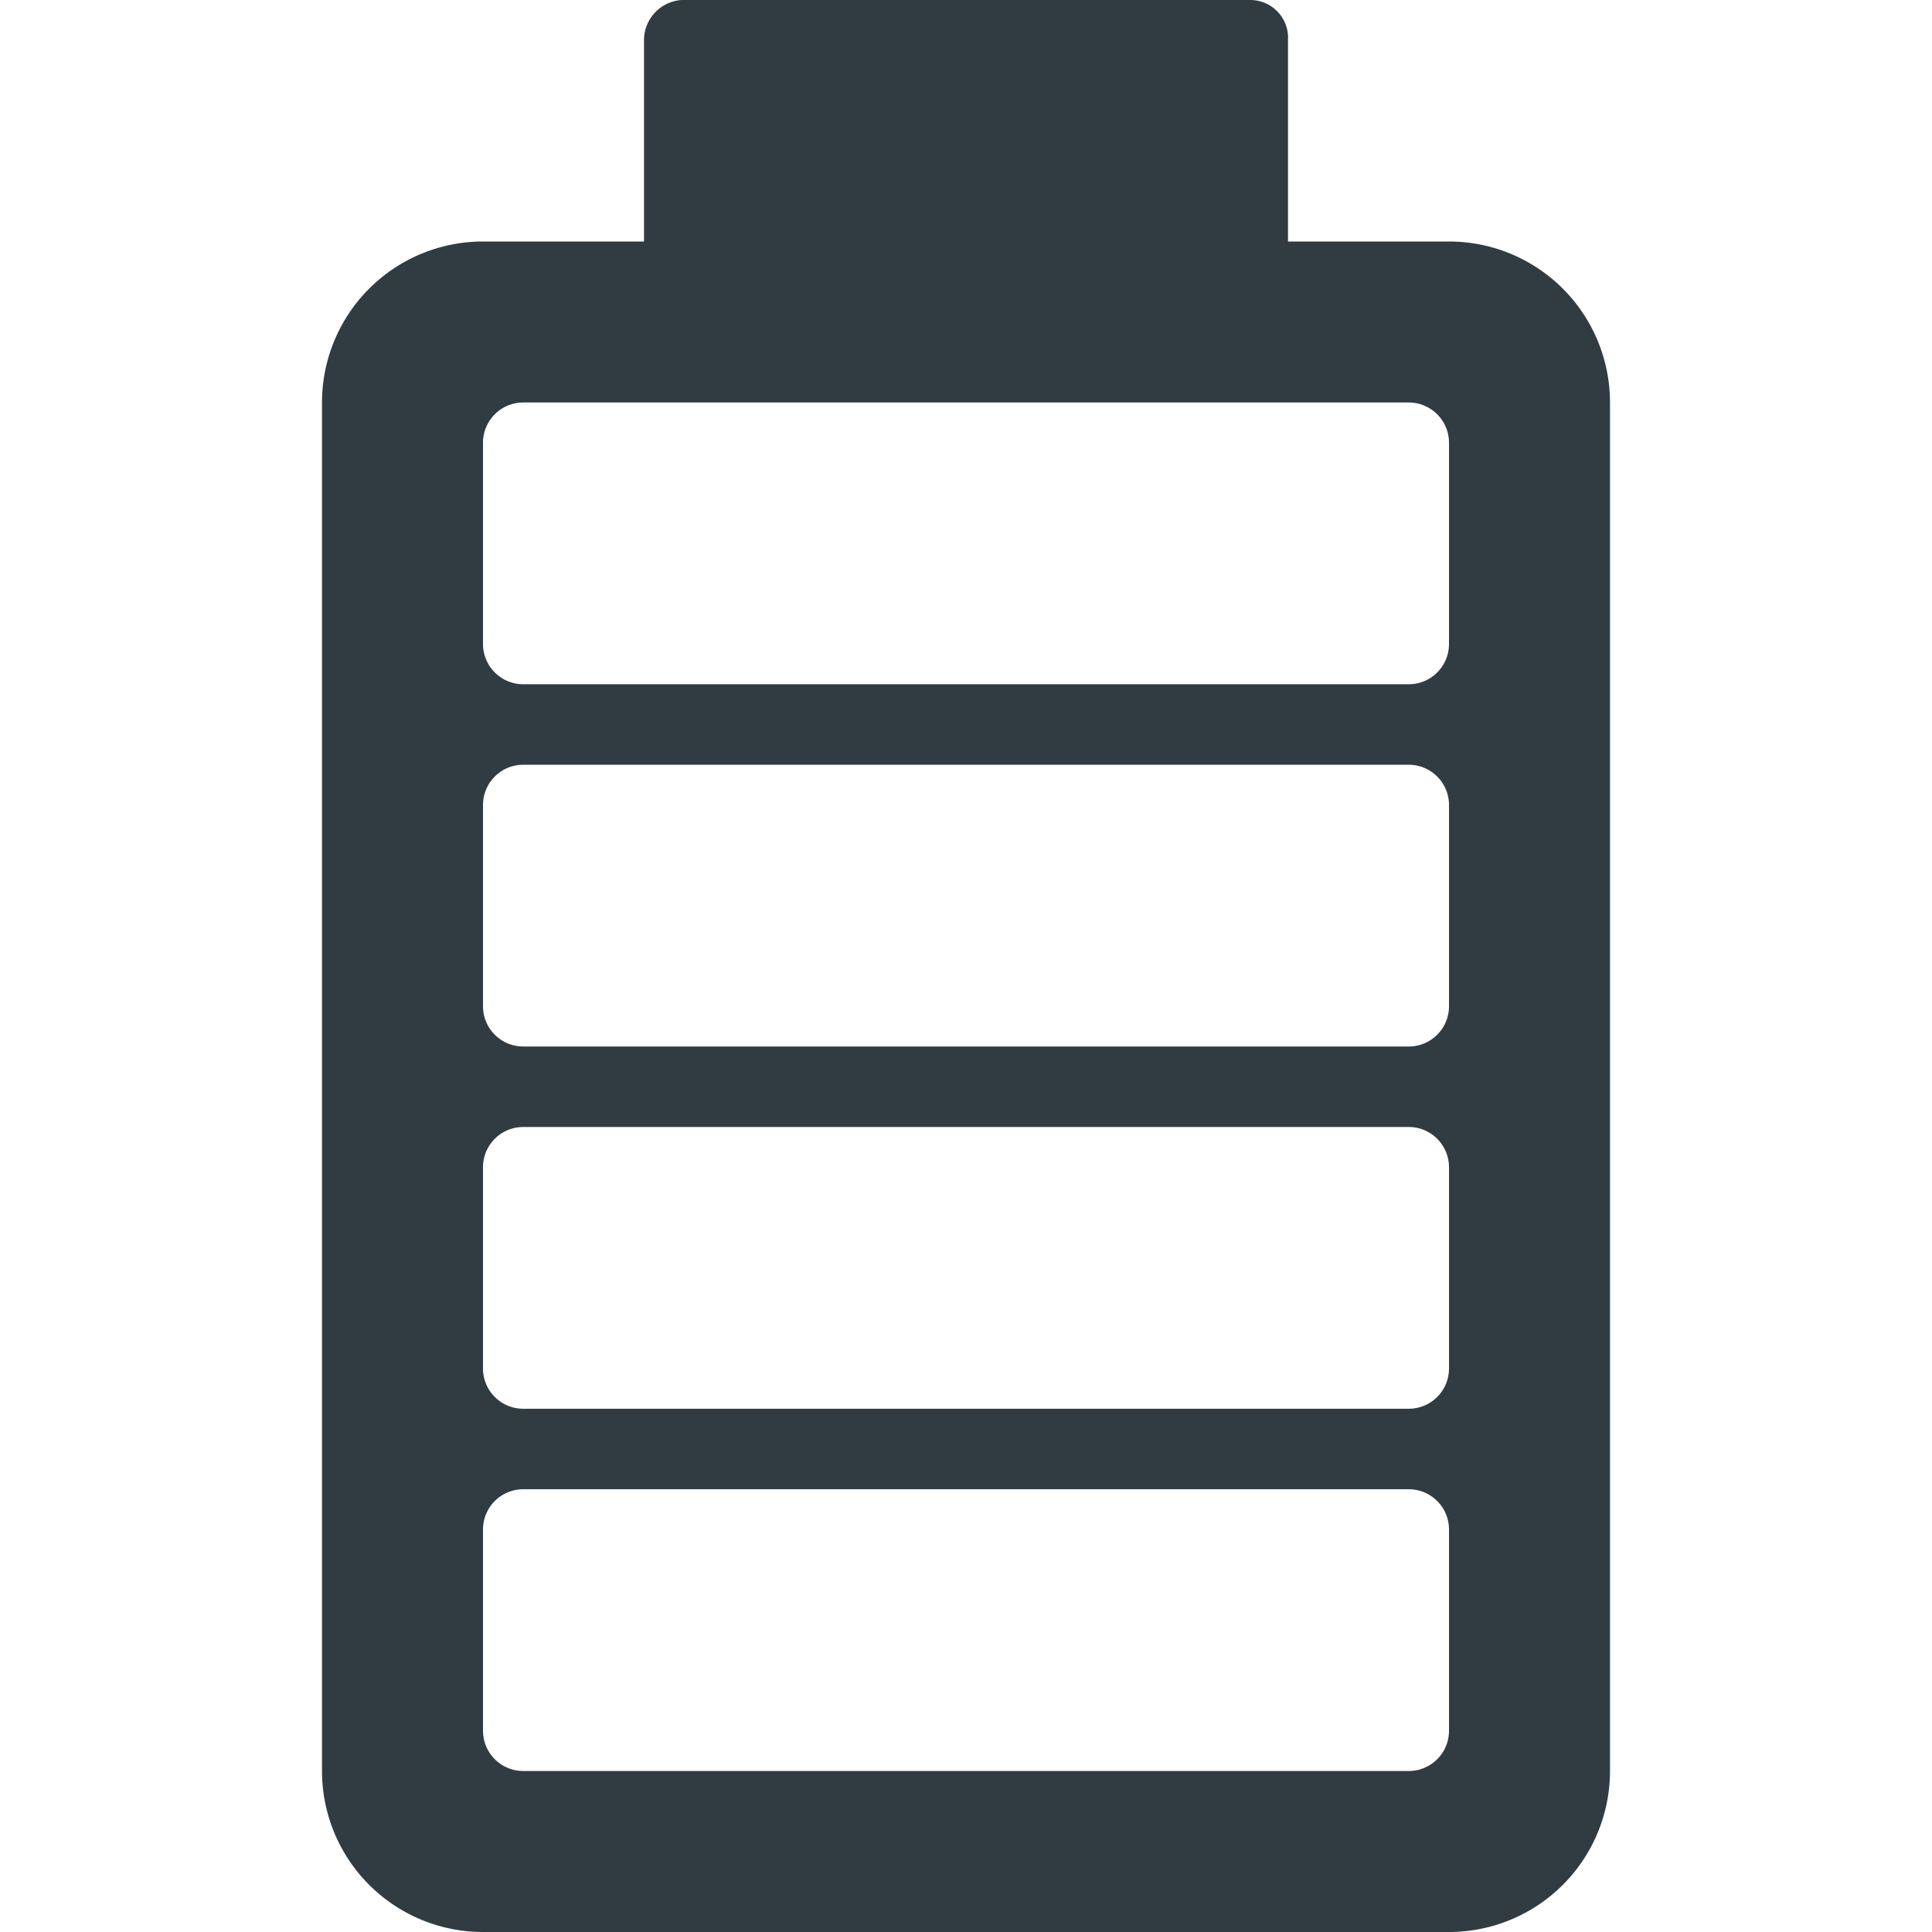 <svg xmlns="http://www.w3.org/2000/svg" viewBox="0 0 24 24">
  <title>Battery 4</title>
  <g id="Battery_4" data-name="Battery 4">
    <path d="M18,3H16V.5a.47.47,0,0,0-.47-.5h-7A.5.5,0,0,0,8,.5V3H6A2,2,0,0,0,4,5V22a2,2,0,0,0,2,2H18a2,2,0,0,0,2-2V5A2,2,0,0,0,18,3Zm0,18.5a.5.5,0,0,1-.5.5H6.5a.5.5,0,0,1-.5-.5V19a.5.5,0,0,1,.5-.5h11a.5.5,0,0,1,.5.5ZM18,17a.5.5,0,0,1-.5.5H6.5A.5.5,0,0,1,6,17V14.5a.5.5,0,0,1,.5-.5h11a.5.5,0,0,1,.5.5Zm0-4.5a.5.5,0,0,1-.5.5H6.5a.5.5,0,0,1-.5-.5V10a.5.5,0,0,1,.5-.5h11a.5.5,0,0,1,.5.5ZM18,8a.5.5,0,0,1-.5.5H6.5A.5.5,0,0,1,6,8V5.5A.5.5,0,0,1,6.5,5h11a.5.5,0,0,1,.5.5Z" style="fill: #303c42"/>
  </g>
</svg>
